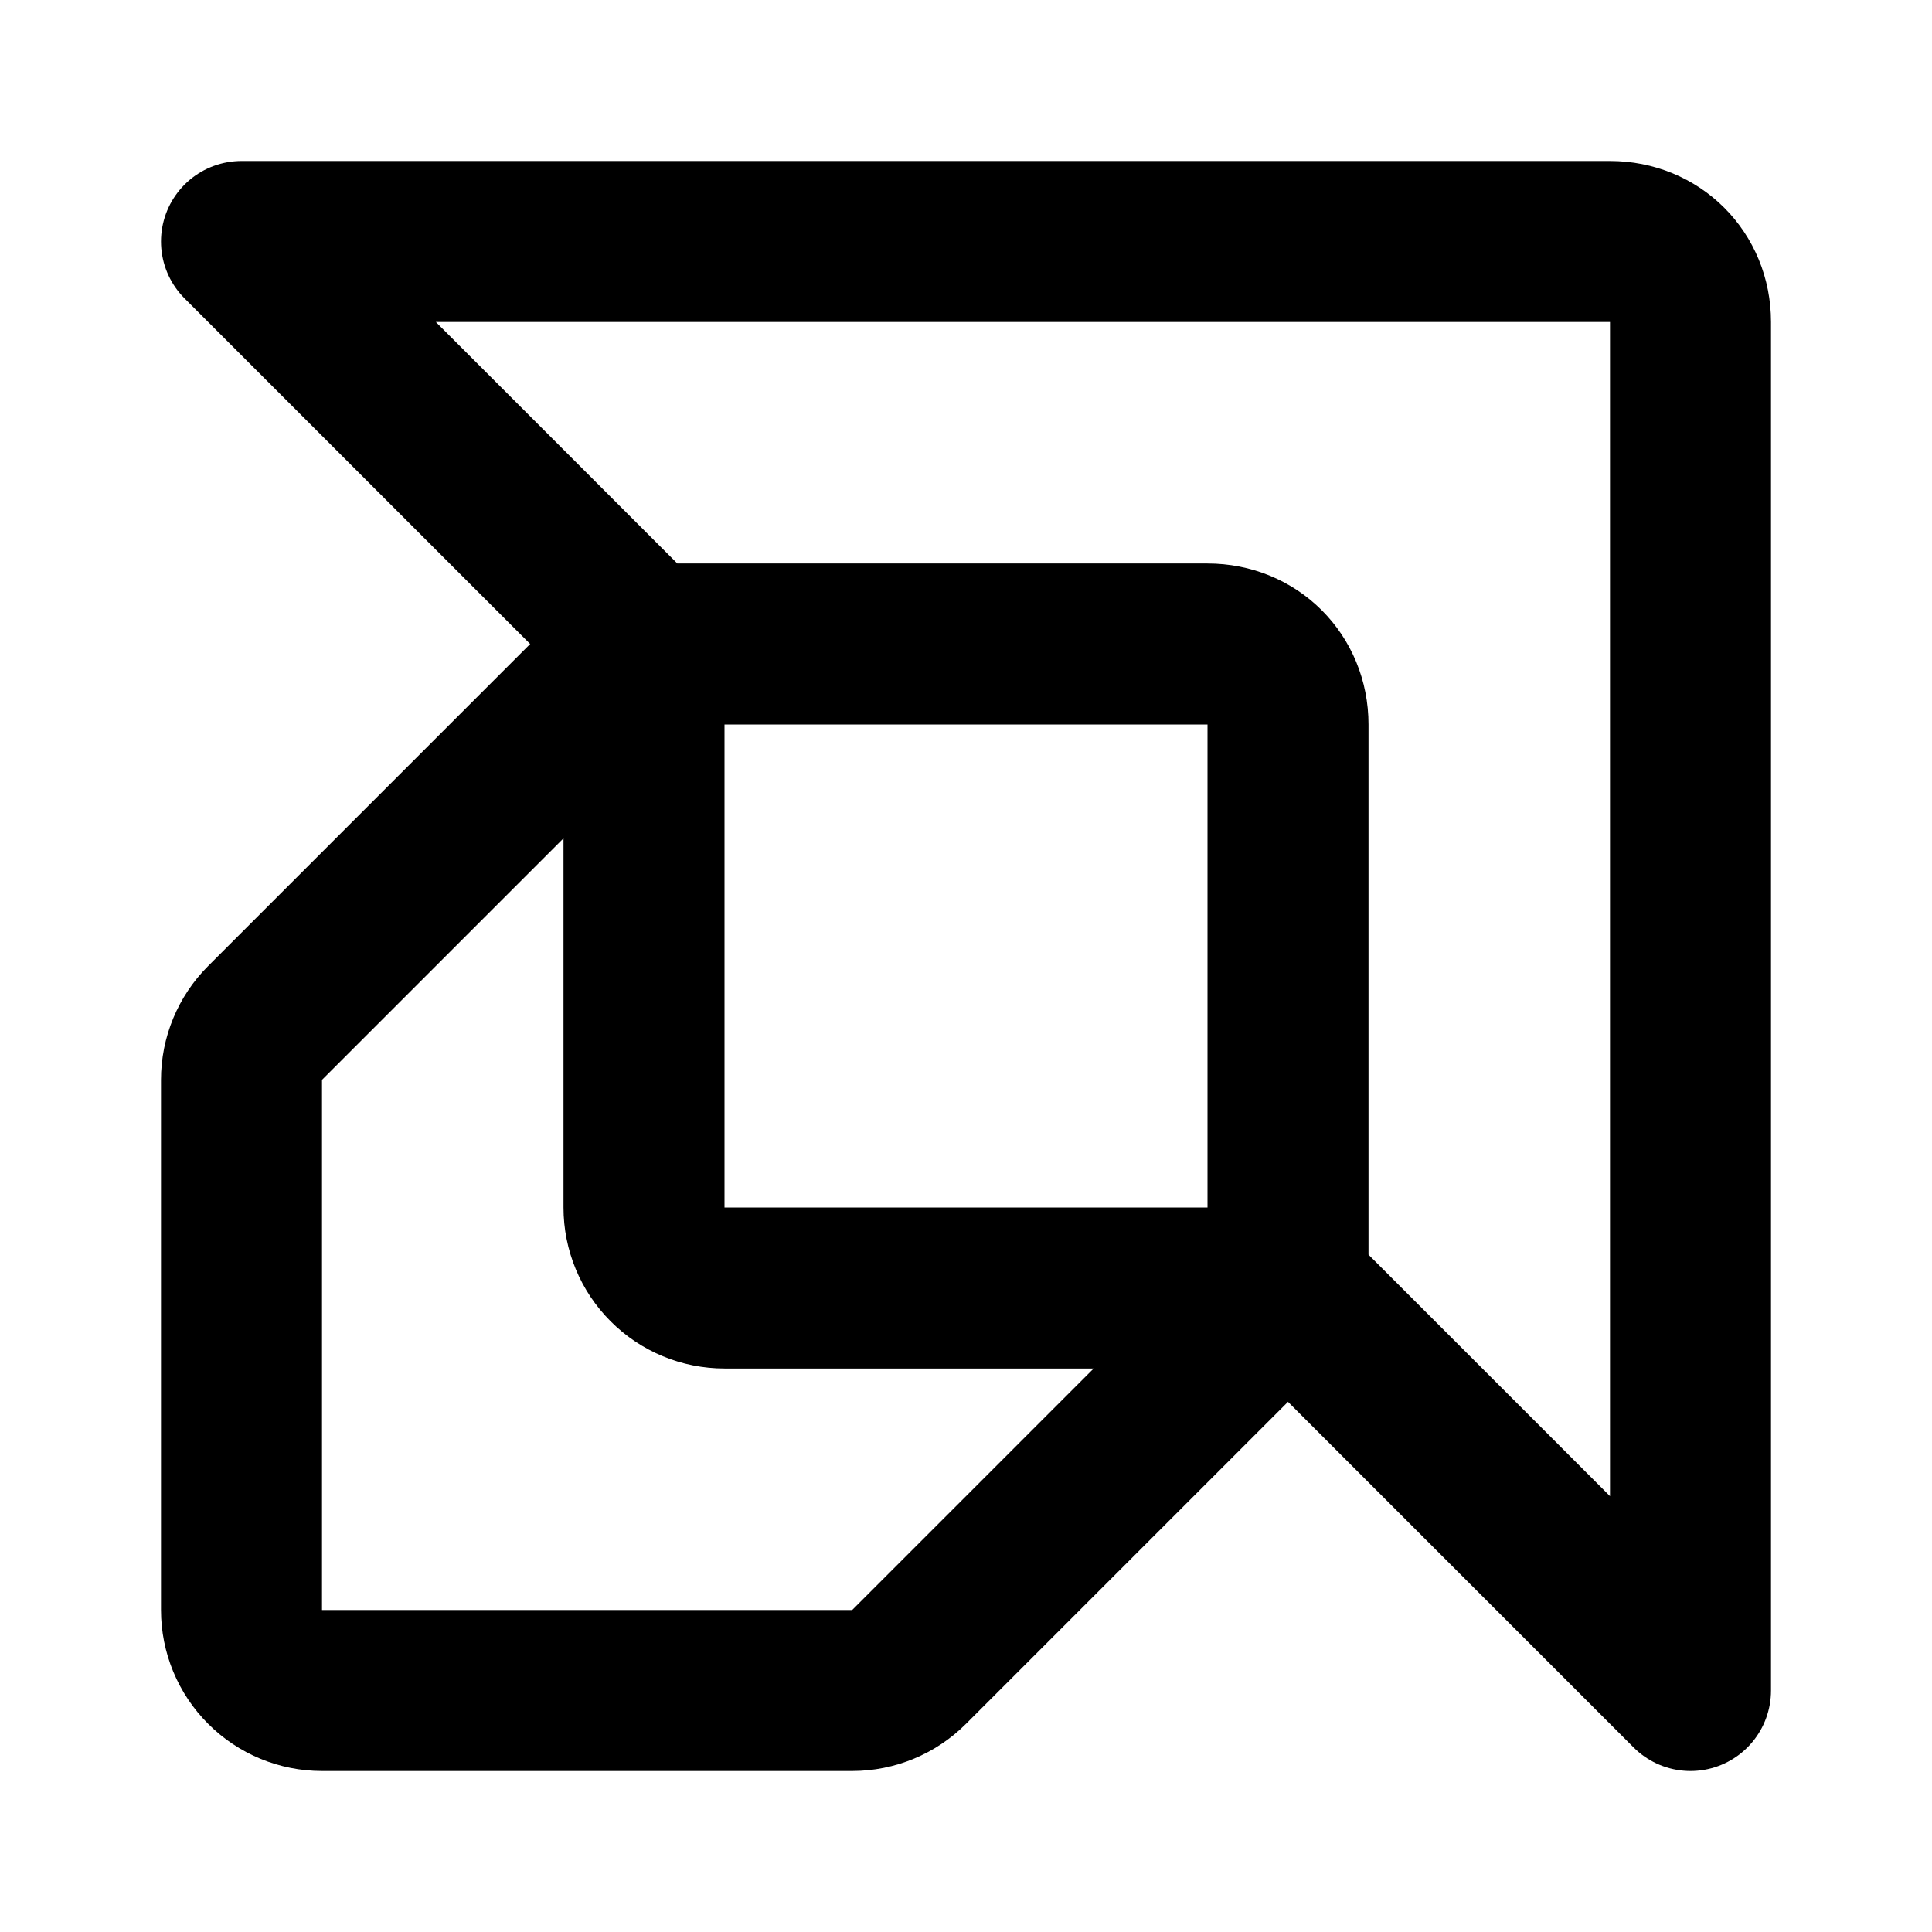 <svg width="24" height="24" viewBox="0 0 24 24" fill="none" xmlns="http://www.w3.org/2000/svg">
<g clip-path="url(#clip0_802_82841)">
<path d="M16 16V9C16 8.434 15.566 8 15 8H8L3 3H20C20.566 3 21 3.434 21 4V21L16 16Z" stroke="black" stroke-width="2" stroke-linecap="round" stroke-linejoin="round"/>
<path d="M11.293 20.707L16 16H9C8.735 16 8.48 15.895 8.293 15.707C8.105 15.52 8 15.265 8 15V8L3.293 12.707C3.105 12.895 3 13.149 3 13.414V20C3 20.265 3.105 20.52 3.293 20.707C3.48 20.895 3.735 21 4 21H10.586C10.851 21 11.105 20.895 11.293 20.707Z" stroke="black" stroke-width="2" stroke-linecap="round" stroke-linejoin="round"/>
</g>
<defs>
<clipPath id="clip0_802_82841">
<rect width="24" height="24" fill="white"/>
</clipPath>
</defs>
</svg>
